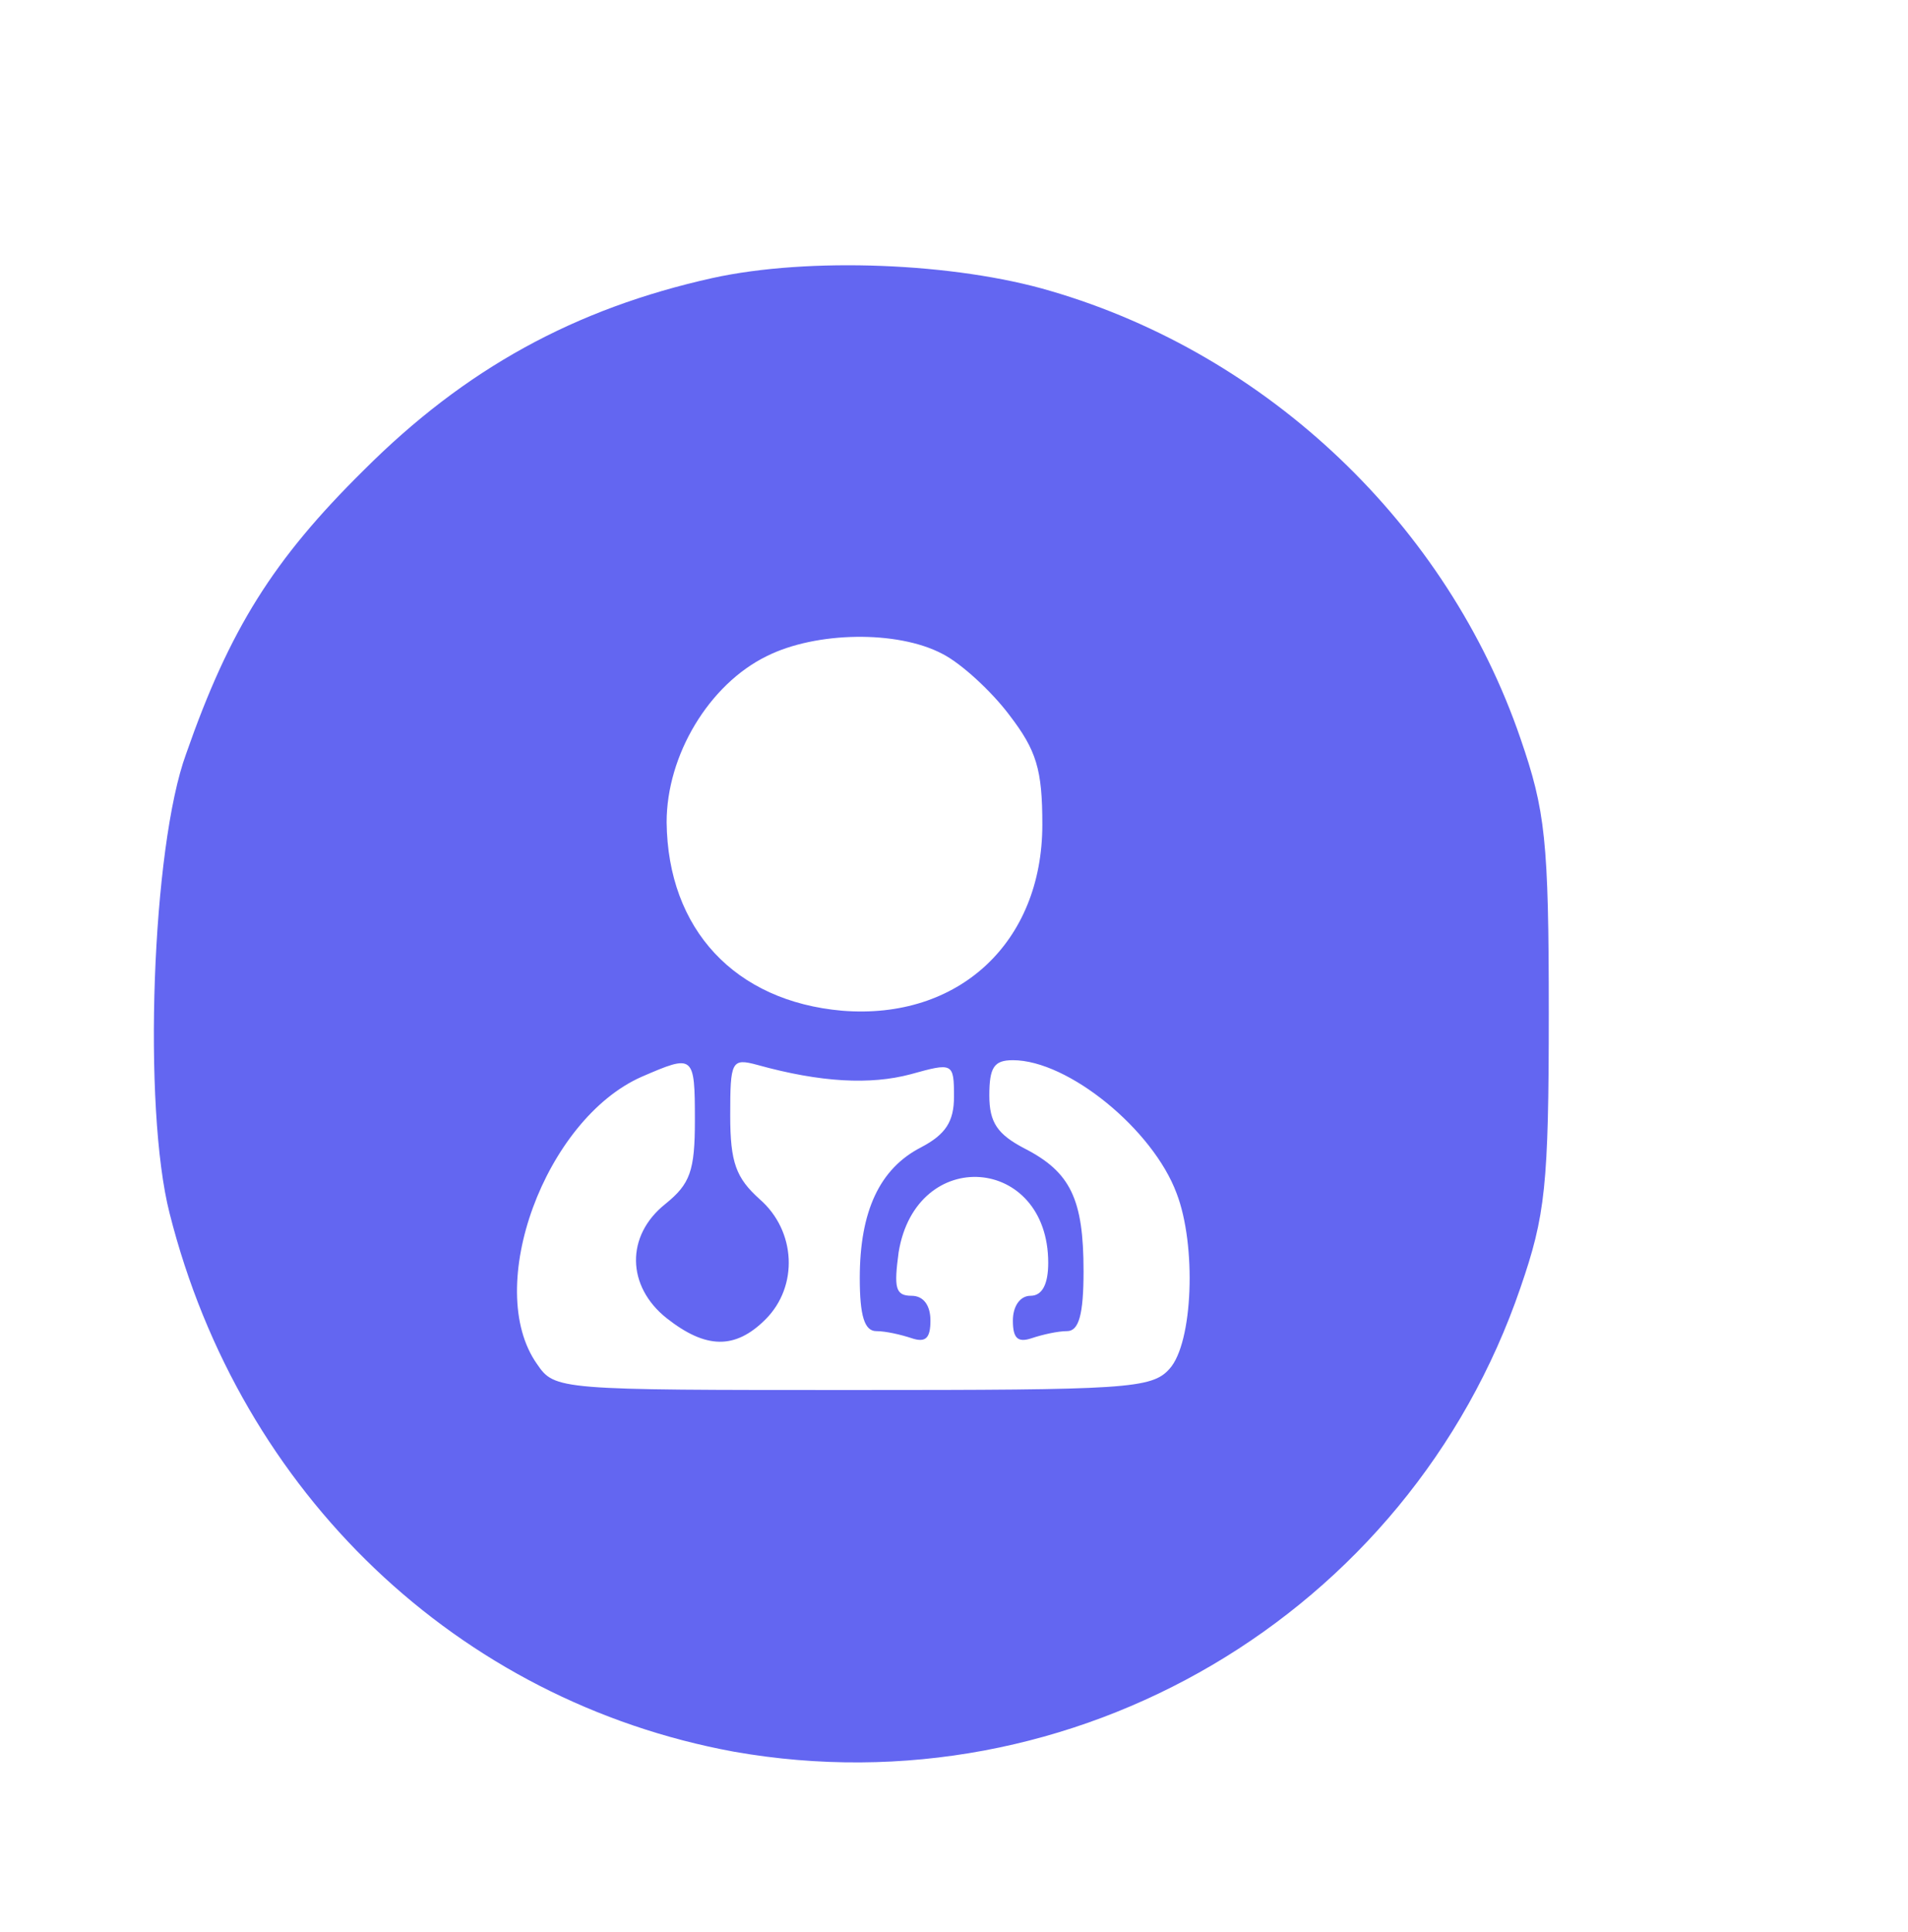 <?xml version="1.0" standalone="no"?>
<!DOCTYPE svg PUBLIC "-//W3C//DTD SVG 20010904//EN"
 "http://www.w3.org/TR/2001/REC-SVG-20010904/DTD/svg10.dtd">
<svg version="1.0" xmlns="http://www.w3.org/2000/svg"
 width="162pt" height="164pt" viewBox="0 0 162 164"
 preserveAspectRatio="xMidYMid meet">
<g transform="translate(0,164) scale(0.1,-0.1)"
fill="#6366F1" stroke="none">
<path d="M605 1404 c-117 -26 -210 -77 -296 -163 -77 -76 -114 -135 -151 -241
-29 -79 -37 -300 -14 -390 60 -238 245 -414 479 -457 288 -51 573 116 668 394
21 61 24 86 24 233 0 147 -3 172 -24 233 -62 181 -214 326 -399 380 -81 24
-205 29 -287 11z m195 -319 c16 -8 42 -32 57 -52 23 -30 28 -46 28 -93 0 -100
-71 -166 -170 -158 -91 8 -148 69 -149 160 0 57 36 117 85 141 42 21 111 22
149 2z m-210 -396 c0 -43 -4 -54 -25 -71 -34 -27 -33 -70 1 -97 33 -26 58 -27
84 -1 28 28 26 75 -5 102 -20 18 -25 31 -25 71 0 46 1 49 23 43 54 -15 96 -17
130 -8 36 10 37 10 37 -19 0 -21 -7 -32 -28 -43 -35 -18 -52 -54 -52 -111 0
-32 4 -45 14 -45 8 0 21 -3 30 -6 12 -4 16 0 16 15 0 13 -6 21 -16 21 -14 0
-15 7 -11 37 15 91 127 82 127 -9 0 -18 -5 -28 -15 -28 -9 0 -15 -9 -15 -21 0
-15 4 -19 16 -15 9 3 22 6 30 6 10 0 14 14 14 51 0 61 -11 84 -50 104 -23 12
-30 22 -30 45 0 24 4 30 20 30 47 0 119 -59 139 -113 17 -44 14 -127 -6 -149
-15 -17 -37 -18 -269 -18 -250 0 -253 0 -268 22 -46 65 7 208 89 244 44 19 45
19 45 -37z"/>
</g>
</svg>
